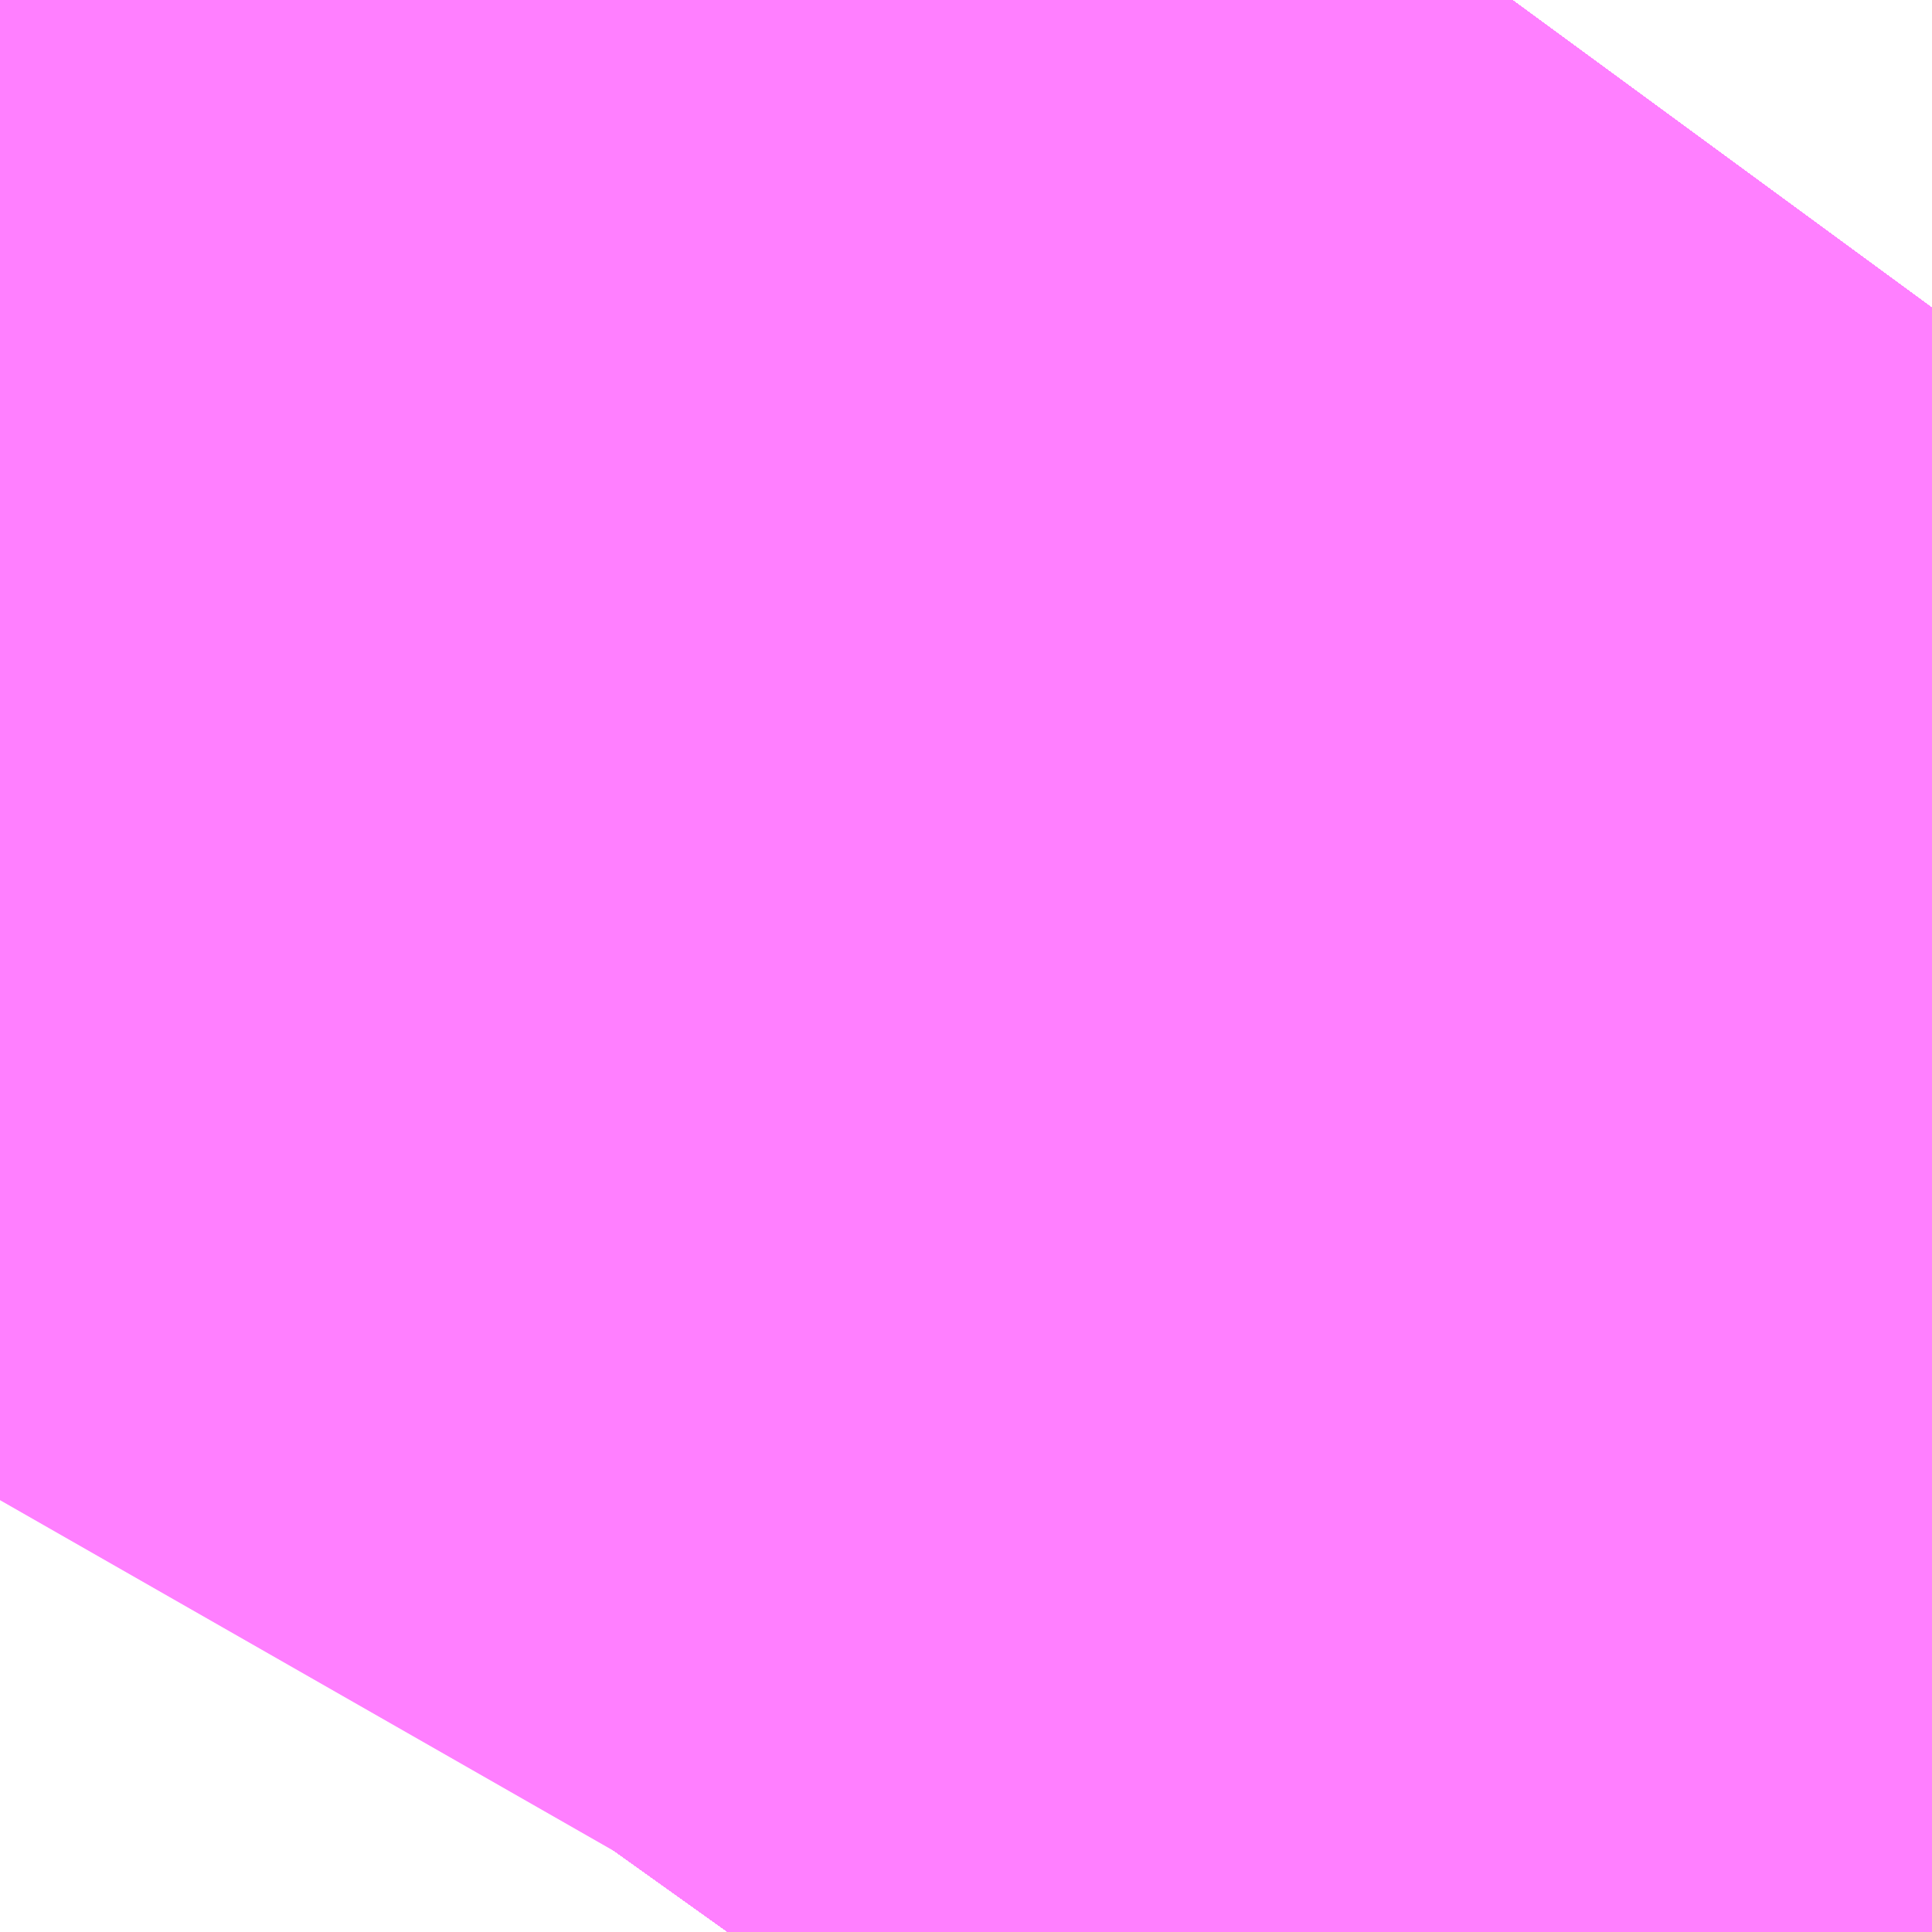 <?xml version="1.0" encoding="UTF-8"?>
<svg  xmlns="http://www.w3.org/2000/svg" xmlns:xlink="http://www.w3.org/1999/xlink" xmlns:go="http://purl.org/svgmap/profile" property="N07_001,N07_002,N07_003,N07_004,N07_005,N07_006,N07_007" viewBox="14093.536 -3859.703 0.069 0.069" go:dataArea="14093.536376953125 -3859.7030639648438 0.06866455078125 0.06866455078125" >
<globalCoordinateSystem srsName="http://purl.org/crs/84" transform="matrix(100.0,0.0,0.0,-100.0,0.0,0.0)" />
<defs>
 <g id="p0" >
  <circle cx="0.0" cy="0.0" r="3" stroke="green" stroke-width="0.75" vector-effect="non-scaling-stroke" />
 </g>
</defs>
<g fill="none" fill-rule="evenodd" stroke="#FF00FF" stroke-width="0.75" opacity="0.5" vector-effect="non-scaling-stroke" stroke-linejoin="bevel" >
<path content="1,JRバス東北（株）,うみねこ号,1.0,1.0,1.0," xlink:title="1" d="M14093.562,-3859.634L14093.567,-3859.641L14093.579,-3859.657L14093.579,-3859.657L14093.579,-3859.657L14093.58,-3859.657L14093.582,-3859.66L14093.582,-3859.66L14093.582,-3859.66L14093.582,-3859.66L14093.582,-3859.661L14093.583,-3859.661L14093.583,-3859.662L14093.584,-3859.663L14093.584,-3859.663L14093.584,-3859.663L14093.586,-3859.665L14093.59,-3859.671L14093.59,-3859.671L14093.59,-3859.671L14093.59,-3859.671L14093.59,-3859.671L14093.59,-3859.671L14093.59,-3859.671L14093.59,-3859.671L14093.59,-3859.671L14093.59,-3859.671L14093.59,-3859.671L14093.59,-3859.671L14093.59,-3859.671L14093.59,-3859.671L14093.594,-3859.677L14093.605,-3859.692"/>
<path content="1,JRバス東北（株）,けんじライナー号,1.0,1.0,1.0," xlink:title="1" d="M14093.562,-3859.634L14093.567,-3859.641L14093.579,-3859.657L14093.579,-3859.657L14093.579,-3859.657L14093.58,-3859.657L14093.582,-3859.66L14093.582,-3859.66L14093.582,-3859.66L14093.582,-3859.66L14093.582,-3859.661L14093.583,-3859.661L14093.583,-3859.662L14093.584,-3859.663L14093.584,-3859.663L14093.584,-3859.663L14093.586,-3859.665L14093.59,-3859.671L14093.59,-3859.671L14093.59,-3859.671L14093.59,-3859.671L14093.59,-3859.671L14093.59,-3859.671L14093.59,-3859.671L14093.59,-3859.671L14093.59,-3859.671L14093.59,-3859.671L14093.59,-3859.671L14093.59,-3859.671L14093.59,-3859.671L14093.59,-3859.671L14093.594,-3859.677L14093.605,-3859.692"/>
<path content="1,JRバス東北（株）,アーバン号,3.2,4.0,4.0," xlink:title="1" d="M14093.562,-3859.634L14093.567,-3859.641L14093.579,-3859.657L14093.579,-3859.657L14093.579,-3859.657L14093.58,-3859.657L14093.582,-3859.66L14093.582,-3859.66L14093.582,-3859.66L14093.582,-3859.66L14093.582,-3859.661L14093.583,-3859.661L14093.583,-3859.662L14093.584,-3859.663L14093.584,-3859.663L14093.584,-3859.663L14093.586,-3859.665L14093.59,-3859.671L14093.59,-3859.671L14093.59,-3859.671L14093.59,-3859.671L14093.59,-3859.671L14093.59,-3859.671L14093.59,-3859.671L14093.59,-3859.671L14093.59,-3859.671L14093.59,-3859.671L14093.59,-3859.671L14093.59,-3859.671L14093.59,-3859.671L14093.59,-3859.671L14093.594,-3859.677L14093.605,-3859.692"/>
<path content="1,JRバス東北（株）,キャッスル号,3.0,3.0,3.0," xlink:title="1" d="M14093.562,-3859.634L14093.567,-3859.641L14093.579,-3859.657L14093.579,-3859.657L14093.579,-3859.657L14093.58,-3859.657L14093.582,-3859.66L14093.582,-3859.66L14093.582,-3859.66L14093.582,-3859.66L14093.582,-3859.661L14093.583,-3859.661L14093.583,-3859.662L14093.584,-3859.663L14093.584,-3859.663L14093.584,-3859.663L14093.586,-3859.665L14093.59,-3859.671L14093.59,-3859.671L14093.59,-3859.671L14093.59,-3859.671L14093.59,-3859.671L14093.59,-3859.671L14093.59,-3859.671L14093.59,-3859.671L14093.59,-3859.671L14093.59,-3859.671L14093.59,-3859.671L14093.59,-3859.671L14093.59,-3859.671L14093.59,-3859.671L14093.594,-3859.677L14093.605,-3859.692"/>
<path content="1,JRバス東北（株）,グリーンライナー号,2.0,2.0,2.0," xlink:title="1" d="M14093.562,-3859.634L14093.567,-3859.641L14093.579,-3859.657L14093.579,-3859.657L14093.579,-3859.657L14093.58,-3859.657L14093.582,-3859.66L14093.582,-3859.66L14093.582,-3859.66L14093.582,-3859.66L14093.582,-3859.661L14093.583,-3859.661L14093.583,-3859.662L14093.584,-3859.663L14093.584,-3859.663L14093.584,-3859.663L14093.586,-3859.665L14093.59,-3859.671L14093.59,-3859.671L14093.59,-3859.671L14093.59,-3859.671L14093.59,-3859.671L14093.59,-3859.671L14093.59,-3859.671L14093.59,-3859.671L14093.59,-3859.671L14093.59,-3859.671L14093.59,-3859.671L14093.59,-3859.671L14093.59,-3859.671L14093.59,-3859.671L14093.594,-3859.677L14093.605,-3859.692"/>
<path content="1,JRバス東北（株）,ドリーム盛岡・らくちん号,2.2,3.0,3.0," xlink:title="1" d="M14093.563,-3859.634L14093.567,-3859.641L14093.577,-3859.654L14093.578,-3859.655L14093.578,-3859.655L14093.578,-3859.655L14093.578,-3859.655L14093.578,-3859.655L14093.578,-3859.655L14093.578,-3859.655L14093.578,-3859.655L14093.579,-3859.657L14093.579,-3859.657L14093.579,-3859.657L14093.579,-3859.657L14093.579,-3859.657L14093.58,-3859.657L14093.586,-3859.666L14093.59,-3859.671L14093.59,-3859.671L14093.59,-3859.671L14093.59,-3859.671L14093.59,-3859.671L14093.59,-3859.671L14093.59,-3859.671L14093.59,-3859.671L14093.59,-3859.671L14093.59,-3859.671L14093.59,-3859.671L14093.59,-3859.671L14093.59,-3859.671L14093.59,-3859.671L14093.595,-3859.677L14093.605,-3859.692"/>
<path content="1,JRバス東北（株）,ドリーム秋田・横浜号,1.0,1.0,1.0," xlink:title="1" d="M14093.605,-3859.692L14093.594,-3859.677L14093.59,-3859.671L14093.59,-3859.671L14093.59,-3859.671L14093.59,-3859.671L14093.59,-3859.671L14093.59,-3859.671L14093.59,-3859.671L14093.59,-3859.671L14093.59,-3859.671L14093.59,-3859.671L14093.59,-3859.671L14093.59,-3859.671L14093.59,-3859.671L14093.59,-3859.671L14093.586,-3859.665L14093.584,-3859.663L14093.584,-3859.663L14093.584,-3859.663L14093.583,-3859.662L14093.583,-3859.661L14093.582,-3859.661L14093.582,-3859.66L14093.582,-3859.66L14093.582,-3859.66L14093.582,-3859.66L14093.58,-3859.657L14093.579,-3859.657L14093.579,-3859.657L14093.579,-3859.657L14093.567,-3859.641L14093.562,-3859.634"/>
<path content="1,JRバス東北（株）,ブルーシティ号,1.5,1.5,1.5," xlink:title="1" d="M14093.562,-3859.634L14093.567,-3859.641L14093.579,-3859.657L14093.579,-3859.657L14093.579,-3859.657L14093.58,-3859.657L14093.582,-3859.66L14093.582,-3859.66L14093.582,-3859.66L14093.582,-3859.66L14093.582,-3859.661L14093.583,-3859.661L14093.583,-3859.662L14093.584,-3859.663L14093.584,-3859.663L14093.584,-3859.663L14093.586,-3859.665L14093.59,-3859.671L14093.59,-3859.671L14093.59,-3859.671L14093.59,-3859.671L14093.59,-3859.671L14093.59,-3859.671L14093.59,-3859.671L14093.59,-3859.671L14093.59,-3859.671L14093.59,-3859.671L14093.59,-3859.671L14093.59,-3859.671L14093.59,-3859.671L14093.59,-3859.671L14093.594,-3859.677L14093.605,-3859.692"/>
<path content="1,JRバス東北（株）,ラ・フォーレ号,1.0,1.0,1.0," xlink:title="1" d="M14093.563,-3859.634L14093.567,-3859.641L14093.577,-3859.654L14093.578,-3859.655L14093.578,-3859.655L14093.578,-3859.655L14093.578,-3859.655L14093.578,-3859.655L14093.578,-3859.655L14093.578,-3859.655L14093.578,-3859.655L14093.579,-3859.657L14093.579,-3859.657L14093.579,-3859.657L14093.579,-3859.657L14093.579,-3859.657L14093.58,-3859.657L14093.586,-3859.666L14093.59,-3859.671L14093.59,-3859.671L14093.59,-3859.671L14093.59,-3859.671L14093.59,-3859.671L14093.59,-3859.671L14093.59,-3859.671L14093.59,-3859.671L14093.59,-3859.671L14093.59,-3859.671L14093.59,-3859.671L14093.59,-3859.671L14093.59,-3859.671L14093.59,-3859.671L14093.595,-3859.677L14093.605,-3859.692"/>
<path content="1,JRバス東北（株）,仙台～大館線,1.0,1.0,1.0," xlink:title="1" d="M14093.563,-3859.634L14093.565,-3859.637L14093.567,-3859.641L14093.577,-3859.654L14093.578,-3859.655L14093.578,-3859.655L14093.578,-3859.655L14093.578,-3859.655L14093.578,-3859.655L14093.578,-3859.655L14093.578,-3859.655L14093.578,-3859.655L14093.579,-3859.657L14093.579,-3859.657L14093.579,-3859.657L14093.579,-3859.657L14093.579,-3859.657L14093.581,-3859.659L14093.582,-3859.66L14093.582,-3859.66L14093.582,-3859.66L14093.582,-3859.66L14093.582,-3859.661L14093.583,-3859.661L14093.583,-3859.662L14093.584,-3859.663L14093.584,-3859.663L14093.584,-3859.663L14093.586,-3859.665L14093.588,-3859.669L14093.589,-3859.669L14093.59,-3859.671L14093.59,-3859.671L14093.59,-3859.671L14093.59,-3859.671L14093.59,-3859.671L14093.59,-3859.671L14093.59,-3859.671L14093.59,-3859.671L14093.59,-3859.671L14093.59,-3859.671L14093.59,-3859.671L14093.59,-3859.671L14093.59,-3859.671L14093.59,-3859.671L14093.594,-3859.677L14093.594,-3859.677L14093.594,-3859.677L14093.605,-3859.692"/>
<path content="1,JRバス東北（株）,仙台～江刺・水沢線,2.0,2.0,2.0," xlink:title="1" d="M14093.562,-3859.634L14093.567,-3859.641L14093.579,-3859.657L14093.579,-3859.657L14093.579,-3859.657L14093.58,-3859.657L14093.582,-3859.66L14093.582,-3859.66L14093.582,-3859.66L14093.582,-3859.66L14093.582,-3859.661L14093.583,-3859.661L14093.583,-3859.662L14093.584,-3859.663L14093.584,-3859.663L14093.584,-3859.663L14093.586,-3859.665L14093.59,-3859.671L14093.59,-3859.671L14093.59,-3859.671L14093.59,-3859.671L14093.59,-3859.671L14093.59,-3859.671L14093.59,-3859.671L14093.59,-3859.671L14093.59,-3859.671L14093.59,-3859.671L14093.59,-3859.671L14093.59,-3859.671L14093.59,-3859.671L14093.59,-3859.671L14093.594,-3859.677L14093.605,-3859.692"/>
<path content="1,JRバス東北（株）,仙秋号,2.0,2.0,2.0," xlink:title="1" d="M14093.562,-3859.634L14093.567,-3859.641L14093.579,-3859.657L14093.579,-3859.657L14093.579,-3859.657L14093.58,-3859.657L14093.582,-3859.66L14093.582,-3859.66L14093.582,-3859.66L14093.582,-3859.66L14093.582,-3859.661L14093.583,-3859.661L14093.583,-3859.662L14093.584,-3859.663L14093.584,-3859.663L14093.584,-3859.663L14093.586,-3859.665L14093.59,-3859.671L14093.59,-3859.671L14093.59,-3859.671L14093.59,-3859.671L14093.59,-3859.671L14093.59,-3859.671L14093.59,-3859.671L14093.59,-3859.671L14093.59,-3859.671L14093.59,-3859.671L14093.59,-3859.671L14093.59,-3859.671L14093.59,-3859.671L14093.59,-3859.671L14093.594,-3859.677L14093.605,-3859.692"/>
<path content="1,JRバス関東（株）,ドリーム盛岡号,2.2,3.0,3.0," xlink:title="1" d="M14093.562,-3859.634L14093.567,-3859.641L14093.579,-3859.657L14093.579,-3859.657L14093.579,-3859.657L14093.58,-3859.657L14093.582,-3859.66L14093.582,-3859.66L14093.582,-3859.66L14093.582,-3859.66L14093.582,-3859.661L14093.583,-3859.661L14093.583,-3859.662L14093.584,-3859.663L14093.584,-3859.663L14093.584,-3859.663L14093.586,-3859.665L14093.59,-3859.671L14093.59,-3859.671L14093.59,-3859.671L14093.59,-3859.671L14093.59,-3859.671L14093.59,-3859.671L14093.59,-3859.671L14093.59,-3859.671L14093.59,-3859.671L14093.59,-3859.671L14093.59,-3859.671L14093.59,-3859.671L14093.59,-3859.671L14093.59,-3859.671L14093.594,-3859.677L14093.605,-3859.692"/>
<path content="1,京浜急行バス（株）,ノクターン号,3.4,4.0,4.0," xlink:title="1" d="M14093.562,-3859.634L14093.567,-3859.641L14093.579,-3859.657L14093.579,-3859.657L14093.579,-3859.657L14093.58,-3859.657L14093.582,-3859.66L14093.582,-3859.66L14093.582,-3859.66L14093.582,-3859.66L14093.582,-3859.661L14093.583,-3859.661L14093.583,-3859.662L14093.584,-3859.663L14093.584,-3859.663L14093.584,-3859.663L14093.586,-3859.665L14093.59,-3859.671L14093.59,-3859.671L14093.59,-3859.671L14093.59,-3859.671L14093.59,-3859.671L14093.59,-3859.671L14093.59,-3859.671L14093.59,-3859.671L14093.59,-3859.671L14093.59,-3859.671L14093.59,-3859.671L14093.59,-3859.671L14093.59,-3859.671L14093.59,-3859.671L14093.594,-3859.677L14093.605,-3859.692"/>
<path content="1,京浜急行バス（株）,ビーム号,1.0,1.0,1.0," xlink:title="1" d="M14093.605,-3859.692L14093.594,-3859.677L14093.59,-3859.671L14093.59,-3859.671L14093.59,-3859.671L14093.59,-3859.671L14093.59,-3859.671L14093.59,-3859.671L14093.59,-3859.671L14093.59,-3859.671L14093.59,-3859.671L14093.59,-3859.671L14093.59,-3859.671L14093.59,-3859.671L14093.59,-3859.671L14093.59,-3859.671L14093.586,-3859.665L14093.584,-3859.663L14093.584,-3859.663L14093.584,-3859.663L14093.583,-3859.662L14093.583,-3859.661L14093.582,-3859.661L14093.582,-3859.66L14093.582,-3859.66L14093.582,-3859.66L14093.582,-3859.66L14093.58,-3859.657L14093.579,-3859.657L14093.579,-3859.657L14093.579,-3859.657L14093.567,-3859.641L14093.562,-3859.634"/>
<path content="1,十和田観光電鉄（株）,うみねこ号,4.0,4.0,4.0," xlink:title="1" d="M14093.605,-3859.692L14093.594,-3859.677L14093.59,-3859.671L14093.59,-3859.671L14093.59,-3859.671L14093.59,-3859.671L14093.59,-3859.671L14093.59,-3859.671L14093.59,-3859.671L14093.59,-3859.671L14093.59,-3859.671L14093.59,-3859.671L14093.59,-3859.671L14093.59,-3859.671L14093.59,-3859.671L14093.59,-3859.671L14093.589,-3859.669L14093.588,-3859.669L14093.586,-3859.665L14093.583,-3859.661L14093.582,-3859.661L14093.582,-3859.66L14093.582,-3859.66L14093.582,-3859.66L14093.582,-3859.66L14093.581,-3859.659L14093.579,-3859.657L14093.579,-3859.657L14093.579,-3859.657L14093.579,-3859.657L14093.579,-3859.657L14093.578,-3859.655L14093.578,-3859.655L14093.578,-3859.655L14093.578,-3859.655L14093.578,-3859.655L14093.578,-3859.655L14093.578,-3859.655L14093.578,-3859.655L14093.577,-3859.654L14093.567,-3859.641L14093.562,-3859.634"/>
<path content="1,十和田観光電鉄（株）,シリウス号,1.0,1.0,1.0," xlink:title="1" d="M14093.605,-3859.692L14093.594,-3859.677L14093.594,-3859.677L14093.594,-3859.677L14093.59,-3859.671L14093.59,-3859.671L14093.59,-3859.671L14093.59,-3859.671L14093.59,-3859.671L14093.59,-3859.671L14093.59,-3859.671L14093.59,-3859.671L14093.59,-3859.671L14093.59,-3859.671L14093.59,-3859.671L14093.59,-3859.671L14093.59,-3859.671L14093.59,-3859.671L14093.589,-3859.669L14093.588,-3859.669L14093.586,-3859.665L14093.584,-3859.663L14093.584,-3859.663L14093.584,-3859.663L14093.583,-3859.662L14093.583,-3859.661L14093.582,-3859.661L14093.582,-3859.66L14093.582,-3859.66L14093.582,-3859.66L14093.582,-3859.66L14093.581,-3859.659L14093.579,-3859.657L14093.579,-3859.657L14093.579,-3859.657L14093.579,-3859.657L14093.579,-3859.657L14093.578,-3859.655L14093.578,-3859.655L14093.578,-3859.655L14093.578,-3859.655L14093.578,-3859.655L14093.578,-3859.655L14093.578,-3859.655L14093.578,-3859.655L14093.577,-3859.654L14093.567,-3859.641L14093.562,-3859.634"/>
<path content="1,十和田観光電鉄（株）,ブルーシティー号,6.0,6.0,6.0," xlink:title="1" d="M14093.605,-3859.692L14093.594,-3859.677L14093.59,-3859.671L14093.59,-3859.671L14093.59,-3859.671L14093.59,-3859.671L14093.59,-3859.671L14093.59,-3859.671L14093.59,-3859.671L14093.59,-3859.671L14093.59,-3859.671L14093.59,-3859.671L14093.59,-3859.671L14093.59,-3859.671L14093.59,-3859.671L14093.59,-3859.671L14093.589,-3859.669L14093.588,-3859.669L14093.586,-3859.665L14093.583,-3859.661L14093.582,-3859.661L14093.582,-3859.66L14093.582,-3859.66L14093.582,-3859.66L14093.582,-3859.66L14093.581,-3859.659L14093.579,-3859.657L14093.579,-3859.657L14093.579,-3859.657L14093.579,-3859.657L14093.579,-3859.657L14093.578,-3859.655L14093.578,-3859.655L14093.578,-3859.655L14093.578,-3859.655L14093.578,-3859.655L14093.578,-3859.655L14093.578,-3859.655L14093.578,-3859.655L14093.577,-3859.654L14093.567,-3859.641L14093.562,-3859.634"/>
<path content="1,南部バス（株）,うみねこ号　仙台→八戸,4.0,4.0,4.0," xlink:title="1" d="M14093.562,-3859.634L14093.567,-3859.641L14093.577,-3859.654L14093.578,-3859.655L14093.578,-3859.655L14093.578,-3859.655L14093.578,-3859.655L14093.578,-3859.655L14093.578,-3859.655L14093.578,-3859.655L14093.578,-3859.655L14093.579,-3859.657L14093.579,-3859.657L14093.579,-3859.657L14093.579,-3859.657L14093.579,-3859.657L14093.581,-3859.659L14093.582,-3859.66L14093.582,-3859.66L14093.582,-3859.66L14093.582,-3859.66L14093.582,-3859.661L14093.583,-3859.661L14093.586,-3859.665L14093.588,-3859.669L14093.589,-3859.669L14093.59,-3859.671L14093.59,-3859.671L14093.59,-3859.671L14093.59,-3859.671L14093.59,-3859.671L14093.59,-3859.671L14093.59,-3859.671L14093.59,-3859.671L14093.59,-3859.671L14093.59,-3859.671L14093.59,-3859.671L14093.59,-3859.671L14093.59,-3859.671L14093.59,-3859.671L14093.594,-3859.677L14093.605,-3859.692"/>
<path content="1,南部バス（株）,うみねこ号　八戸→仙台,4.0,4.0,4.0," xlink:title="1" d="M14093.605,-3859.692L14093.594,-3859.677L14093.594,-3859.677L14093.594,-3859.677L14093.59,-3859.671L14093.59,-3859.671L14093.59,-3859.671L14093.59,-3859.671L14093.59,-3859.671L14093.59,-3859.671L14093.59,-3859.671L14093.59,-3859.671L14093.59,-3859.671L14093.59,-3859.671L14093.59,-3859.671L14093.59,-3859.671L14093.59,-3859.671L14093.59,-3859.671L14093.589,-3859.669L14093.588,-3859.669L14093.586,-3859.665L14093.584,-3859.663L14093.584,-3859.663L14093.584,-3859.663L14093.583,-3859.662L14093.583,-3859.661L14093.582,-3859.661L14093.582,-3859.66L14093.582,-3859.66L14093.582,-3859.66L14093.582,-3859.66L14093.581,-3859.659L14093.579,-3859.657L14093.579,-3859.657L14093.579,-3859.657L14093.579,-3859.657L14093.579,-3859.657L14093.578,-3859.655L14093.578,-3859.655L14093.578,-3859.655L14093.578,-3859.655L14093.578,-3859.655L14093.578,-3859.655L14093.578,-3859.655L14093.578,-3859.655L14093.577,-3859.654L14093.567,-3859.641L14093.562,-3859.634"/>
<path content="1,国際興業（株）,けせんライナー,1.0,1.0,1.0," xlink:title="1" d="M14093.562,-3859.634L14093.567,-3859.641L14093.579,-3859.657L14093.579,-3859.657L14093.579,-3859.657L14093.58,-3859.657L14093.582,-3859.66L14093.582,-3859.66L14093.582,-3859.66L14093.582,-3859.66L14093.582,-3859.661L14093.583,-3859.661L14093.583,-3859.662L14093.584,-3859.663L14093.584,-3859.663L14093.584,-3859.663L14093.586,-3859.665L14093.59,-3859.671L14093.59,-3859.671L14093.59,-3859.671L14093.59,-3859.671L14093.59,-3859.671L14093.59,-3859.671L14093.59,-3859.671L14093.59,-3859.671L14093.59,-3859.671L14093.59,-3859.671L14093.59,-3859.671L14093.59,-3859.671L14093.59,-3859.671L14093.59,-3859.671L14093.594,-3859.677L14093.605,-3859.692"/>
<path content="1,国際興業（株）,イーハトープ号,1.0,1.0,1.0," xlink:title="1" d="M14093.562,-3859.634L14093.567,-3859.641L14093.579,-3859.657L14093.579,-3859.657L14093.579,-3859.657L14093.58,-3859.657L14093.582,-3859.66L14093.582,-3859.66L14093.582,-3859.66L14093.582,-3859.66L14093.582,-3859.661L14093.583,-3859.661L14093.583,-3859.662L14093.584,-3859.663L14093.584,-3859.663L14093.584,-3859.663L14093.586,-3859.665L14093.59,-3859.671L14093.59,-3859.671L14093.59,-3859.671L14093.59,-3859.671L14093.59,-3859.671L14093.59,-3859.671L14093.59,-3859.671L14093.59,-3859.671L14093.59,-3859.671L14093.59,-3859.671L14093.59,-3859.671L14093.59,-3859.671L14093.59,-3859.671L14093.59,-3859.671L14093.594,-3859.677L14093.605,-3859.692"/>
<path content="1,国際興業（株）,シリウス号,1.0,1.0,1.0," xlink:title="1" d="M14093.562,-3859.634L14093.567,-3859.641L14093.579,-3859.657L14093.579,-3859.657L14093.579,-3859.657L14093.58,-3859.657L14093.582,-3859.66L14093.582,-3859.66L14093.582,-3859.66L14093.582,-3859.66L14093.582,-3859.661L14093.583,-3859.661L14093.583,-3859.662L14093.584,-3859.663L14093.584,-3859.663L14093.584,-3859.663L14093.586,-3859.665L14093.59,-3859.671L14093.59,-3859.671L14093.59,-3859.671L14093.59,-3859.671L14093.59,-3859.671L14093.59,-3859.671L14093.59,-3859.671L14093.59,-3859.671L14093.59,-3859.671L14093.59,-3859.671L14093.59,-3859.671L14093.59,-3859.671L14093.59,-3859.671L14093.59,-3859.671L14093.594,-3859.677L14093.605,-3859.692"/>
<path content="1,国際興業（株）,ジュピター号,1.0,1.0,1.0," xlink:title="1" d="M14093.562,-3859.634L14093.567,-3859.641L14093.579,-3859.657L14093.579,-3859.657L14093.579,-3859.657L14093.58,-3859.657L14093.582,-3859.66L14093.582,-3859.66L14093.582,-3859.66L14093.582,-3859.66L14093.582,-3859.661L14093.583,-3859.661L14093.583,-3859.662L14093.584,-3859.663L14093.584,-3859.663L14093.584,-3859.663L14093.586,-3859.665L14093.59,-3859.671L14093.59,-3859.671L14093.59,-3859.671L14093.59,-3859.671L14093.59,-3859.671L14093.59,-3859.671L14093.59,-3859.671L14093.59,-3859.671L14093.59,-3859.671L14093.59,-3859.671L14093.59,-3859.671L14093.59,-3859.671L14093.59,-3859.671L14093.59,-3859.671L14093.594,-3859.677L14093.605,-3859.692"/>
<path content="1,国際興業（株）,ドリーム盛岡（らくちん）号,2.2,3.0,3.0," xlink:title="1" d="M14093.562,-3859.634L14093.567,-3859.641L14093.579,-3859.657L14093.579,-3859.657L14093.579,-3859.657L14093.58,-3859.657L14093.582,-3859.66L14093.582,-3859.66L14093.582,-3859.66L14093.582,-3859.66L14093.582,-3859.661L14093.583,-3859.661L14093.583,-3859.662L14093.584,-3859.663L14093.584,-3859.663L14093.584,-3859.663L14093.586,-3859.665L14093.59,-3859.671L14093.59,-3859.671L14093.59,-3859.671L14093.59,-3859.671L14093.59,-3859.671L14093.59,-3859.671L14093.59,-3859.671L14093.59,-3859.671L14093.59,-3859.671L14093.59,-3859.671L14093.59,-3859.671L14093.59,-3859.671L14093.59,-3859.671L14093.59,-3859.671L14093.594,-3859.677L14093.605,-3859.692"/>
<path content="1,国際興業（株）,遠野・釜石号,1.0,1.0,1.0," xlink:title="1" d="M14093.562,-3859.634L14093.567,-3859.641L14093.579,-3859.657L14093.579,-3859.657L14093.579,-3859.657L14093.58,-3859.657L14093.582,-3859.66L14093.582,-3859.66L14093.582,-3859.66L14093.582,-3859.66L14093.582,-3859.661L14093.583,-3859.661L14093.583,-3859.662L14093.584,-3859.663L14093.584,-3859.663L14093.584,-3859.663L14093.586,-3859.665L14093.59,-3859.671L14093.59,-3859.671L14093.59,-3859.671L14093.59,-3859.671L14093.59,-3859.671L14093.59,-3859.671L14093.59,-3859.671L14093.59,-3859.671L14093.59,-3859.671L14093.59,-3859.671L14093.59,-3859.671L14093.59,-3859.671L14093.59,-3859.671L14093.59,-3859.671L14093.594,-3859.677L14093.605,-3859.692"/>
<path content="1,宮城交通（株）,うみねこ,1.0,1.0,1.0," xlink:title="1" d="M14093.562,-3859.634L14093.567,-3859.641L14093.577,-3859.654L14093.578,-3859.655L14093.578,-3859.655L14093.578,-3859.655L14093.578,-3859.655L14093.578,-3859.655L14093.578,-3859.655L14093.578,-3859.655L14093.578,-3859.655L14093.579,-3859.657L14093.579,-3859.657L14093.579,-3859.657L14093.579,-3859.657L14093.579,-3859.657L14093.581,-3859.659L14093.582,-3859.66L14093.582,-3859.66L14093.582,-3859.66L14093.582,-3859.66L14093.582,-3859.661L14093.583,-3859.661L14093.583,-3859.662L14093.584,-3859.663L14093.584,-3859.663L14093.584,-3859.663L14093.586,-3859.665L14093.588,-3859.669L14093.589,-3859.669L14093.59,-3859.671L14093.59,-3859.671L14093.59,-3859.671L14093.59,-3859.671L14093.59,-3859.671L14093.59,-3859.671L14093.59,-3859.671L14093.59,-3859.671L14093.59,-3859.671L14093.59,-3859.671L14093.59,-3859.671L14093.59,-3859.671L14093.59,-3859.671L14093.59,-3859.671L14093.594,-3859.677L14093.594,-3859.677L14093.594,-3859.677L14093.605,-3859.692"/>
<path content="1,宮城交通（株）,アーバン,3.2,4.0,4.0," xlink:title="1" d="M14093.562,-3859.634L14093.567,-3859.641L14093.577,-3859.654L14093.578,-3859.655L14093.578,-3859.655L14093.578,-3859.655L14093.578,-3859.655L14093.578,-3859.655L14093.578,-3859.655L14093.578,-3859.655L14093.578,-3859.655L14093.579,-3859.657L14093.579,-3859.657L14093.579,-3859.657L14093.579,-3859.657L14093.579,-3859.657L14093.581,-3859.659L14093.582,-3859.66L14093.582,-3859.66L14093.582,-3859.66L14093.582,-3859.66L14093.582,-3859.661L14093.583,-3859.661L14093.583,-3859.662L14093.584,-3859.663L14093.584,-3859.663L14093.584,-3859.663L14093.586,-3859.665L14093.588,-3859.669L14093.589,-3859.669L14093.59,-3859.671L14093.59,-3859.671L14093.59,-3859.671L14093.59,-3859.671L14093.59,-3859.671L14093.59,-3859.671L14093.59,-3859.671L14093.59,-3859.671L14093.59,-3859.671L14093.59,-3859.671L14093.59,-3859.671L14093.59,-3859.671L14093.59,-3859.671L14093.59,-3859.671L14093.594,-3859.677L14093.594,-3859.677L14093.594,-3859.677L14093.605,-3859.692"/>
<path content="1,宮城交通（株）,キャッスル,3.0,3.0,3.0," xlink:title="1" d="M14093.562,-3859.634L14093.567,-3859.641L14093.577,-3859.654L14093.578,-3859.655L14093.578,-3859.655L14093.578,-3859.655L14093.578,-3859.655L14093.578,-3859.655L14093.578,-3859.655L14093.578,-3859.655L14093.578,-3859.655L14093.579,-3859.657L14093.579,-3859.657L14093.579,-3859.657L14093.579,-3859.657L14093.579,-3859.657L14093.581,-3859.659L14093.582,-3859.66L14093.582,-3859.66L14093.582,-3859.66L14093.582,-3859.66L14093.582,-3859.661L14093.583,-3859.661L14093.583,-3859.662L14093.584,-3859.663L14093.584,-3859.663L14093.584,-3859.663L14093.586,-3859.665L14093.588,-3859.669L14093.589,-3859.669L14093.59,-3859.671L14093.59,-3859.671L14093.59,-3859.671L14093.59,-3859.671L14093.59,-3859.671L14093.59,-3859.671L14093.59,-3859.671L14093.59,-3859.671L14093.59,-3859.671L14093.59,-3859.671L14093.59,-3859.671L14093.59,-3859.671L14093.59,-3859.671L14093.59,-3859.671L14093.594,-3859.677L14093.594,-3859.677L14093.594,-3859.677L14093.605,-3859.692"/>
<path content="1,宮城交通（株）,ブルーシティ,1.5,1.5,1.5," xlink:title="1" d="M14093.562,-3859.634L14093.567,-3859.641L14093.577,-3859.654L14093.578,-3859.655L14093.578,-3859.655L14093.578,-3859.655L14093.578,-3859.655L14093.578,-3859.655L14093.578,-3859.655L14093.578,-3859.655L14093.578,-3859.655L14093.579,-3859.657L14093.579,-3859.657L14093.579,-3859.657L14093.579,-3859.657L14093.579,-3859.657L14093.581,-3859.659L14093.582,-3859.66L14093.582,-3859.66L14093.582,-3859.66L14093.582,-3859.66L14093.582,-3859.661L14093.583,-3859.661L14093.583,-3859.662L14093.584,-3859.663L14093.584,-3859.663L14093.584,-3859.663L14093.586,-3859.665L14093.588,-3859.669L14093.589,-3859.669L14093.59,-3859.671L14093.59,-3859.671L14093.59,-3859.671L14093.59,-3859.671L14093.59,-3859.671L14093.59,-3859.671L14093.59,-3859.671L14093.59,-3859.671L14093.59,-3859.671L14093.59,-3859.671L14093.59,-3859.671L14093.59,-3859.671L14093.59,-3859.671L14093.59,-3859.671L14093.594,-3859.677L14093.594,-3859.677L14093.594,-3859.677L14093.605,-3859.692"/>
<path content="1,宮城交通（株）,仙台～佐沼線,8.0,8.0,8.0," xlink:title="1" d="M14093.563,-3859.634L14093.565,-3859.637L14093.567,-3859.641L14093.577,-3859.654L14093.578,-3859.655L14093.578,-3859.655L14093.578,-3859.655L14093.578,-3859.655L14093.578,-3859.655L14093.578,-3859.655L14093.578,-3859.655L14093.578,-3859.655L14093.579,-3859.657L14093.579,-3859.657L14093.579,-3859.657L14093.581,-3859.659L14093.582,-3859.66L14093.582,-3859.66L14093.582,-3859.66L14093.582,-3859.66L14093.582,-3859.661L14093.583,-3859.661L14093.583,-3859.662L14093.584,-3859.663L14093.584,-3859.663L14093.584,-3859.663L14093.586,-3859.665L14093.588,-3859.669L14093.589,-3859.669L14093.59,-3859.671L14093.59,-3859.671L14093.59,-3859.671L14093.59,-3859.671L14093.59,-3859.671L14093.59,-3859.671L14093.59,-3859.671L14093.59,-3859.671L14093.59,-3859.671L14093.59,-3859.671L14093.59,-3859.671L14093.59,-3859.671L14093.59,-3859.671L14093.59,-3859.671L14093.594,-3859.677L14093.594,-3859.677L14093.594,-3859.677L14093.605,-3859.692"/>
<path content="1,宮城交通（株）,仙台～大船渡線,2.0,2.0,2.0," xlink:title="1" d="M14093.562,-3859.634L14093.567,-3859.641L14093.579,-3859.657L14093.579,-3859.657L14093.579,-3859.657L14093.58,-3859.657L14093.582,-3859.66L14093.582,-3859.66L14093.582,-3859.66L14093.582,-3859.66L14093.582,-3859.661L14093.583,-3859.661L14093.583,-3859.662L14093.584,-3859.663L14093.584,-3859.663L14093.584,-3859.663L14093.586,-3859.665L14093.59,-3859.671L14093.59,-3859.671L14093.59,-3859.671L14093.59,-3859.671L14093.59,-3859.671L14093.59,-3859.671L14093.59,-3859.671L14093.59,-3859.671L14093.59,-3859.671L14093.59,-3859.671L14093.59,-3859.671L14093.59,-3859.671L14093.59,-3859.671L14093.59,-3859.671L14093.594,-3859.677L14093.605,-3859.692"/>
<path content="1,宮城交通（株）,仙台～栗駒線,2.0,2.0,2.0," xlink:title="1" d="M14093.563,-3859.634L14093.565,-3859.637L14093.567,-3859.641L14093.577,-3859.654L14093.578,-3859.655L14093.578,-3859.655L14093.578,-3859.655L14093.578,-3859.655L14093.578,-3859.655L14093.578,-3859.655L14093.578,-3859.655L14093.578,-3859.655L14093.579,-3859.657L14093.579,-3859.657L14093.579,-3859.657L14093.581,-3859.659L14093.582,-3859.66L14093.582,-3859.66L14093.582,-3859.66L14093.582,-3859.66L14093.582,-3859.661L14093.583,-3859.661L14093.583,-3859.662L14093.584,-3859.663L14093.584,-3859.663L14093.584,-3859.663L14093.586,-3859.665L14093.588,-3859.669L14093.589,-3859.669L14093.59,-3859.671L14093.59,-3859.671L14093.59,-3859.671L14093.59,-3859.671L14093.59,-3859.671L14093.59,-3859.671L14093.59,-3859.671L14093.59,-3859.671L14093.59,-3859.671L14093.59,-3859.671L14093.59,-3859.671L14093.59,-3859.671L14093.59,-3859.671L14093.59,-3859.671L14093.594,-3859.677L14093.594,-3859.677L14093.594,-3859.677L14093.605,-3859.692"/>
<path content="1,宮城交通（株）,仙台～気仙沼線,3.0,3.0,3.0," xlink:title="1" d="M14093.563,-3859.634L14093.565,-3859.637L14093.567,-3859.641L14093.577,-3859.654L14093.578,-3859.655L14093.578,-3859.655L14093.578,-3859.655L14093.578,-3859.655L14093.578,-3859.655L14093.578,-3859.655L14093.578,-3859.655L14093.578,-3859.655L14093.579,-3859.657L14093.579,-3859.657L14093.579,-3859.657L14093.579,-3859.657L14093.579,-3859.657L14093.581,-3859.659L14093.582,-3859.66L14093.582,-3859.66L14093.582,-3859.66L14093.582,-3859.66L14093.582,-3859.661L14093.583,-3859.661L14093.583,-3859.662L14093.584,-3859.663L14093.584,-3859.663L14093.584,-3859.663L14093.586,-3859.665L14093.588,-3859.669L14093.589,-3859.669L14093.59,-3859.671L14093.59,-3859.671L14093.59,-3859.671L14093.59,-3859.671L14093.59,-3859.671L14093.59,-3859.671L14093.59,-3859.671L14093.59,-3859.671L14093.59,-3859.671L14093.59,-3859.671L14093.59,-3859.671L14093.59,-3859.671L14093.59,-3859.671L14093.59,-3859.671L14093.594,-3859.677L14093.594,-3859.677L14093.594,-3859.677L14093.605,-3859.692"/>
<path content="1,宮城交通（株）,仙台～釜石線,1.0,1.0,1.0," xlink:title="1" d="M14093.562,-3859.634L14093.567,-3859.641L14093.577,-3859.654L14093.578,-3859.655L14093.578,-3859.655L14093.578,-3859.655L14093.578,-3859.655L14093.578,-3859.655L14093.578,-3859.655L14093.578,-3859.655L14093.578,-3859.655L14093.579,-3859.657L14093.579,-3859.657L14093.579,-3859.657L14093.579,-3859.657L14093.579,-3859.657L14093.581,-3859.659L14093.582,-3859.66L14093.582,-3859.66L14093.582,-3859.66L14093.582,-3859.66L14093.582,-3859.661L14093.583,-3859.661L14093.583,-3859.662L14093.584,-3859.663L14093.584,-3859.663L14093.584,-3859.663L14093.586,-3859.665L14093.588,-3859.669L14093.589,-3859.669L14093.59,-3859.671L14093.59,-3859.671L14093.59,-3859.671L14093.59,-3859.671L14093.59,-3859.671L14093.59,-3859.671L14093.59,-3859.671L14093.59,-3859.671L14093.59,-3859.671L14093.59,-3859.671L14093.59,-3859.671L14093.59,-3859.671L14093.59,-3859.671L14093.59,-3859.671L14093.594,-3859.677L14093.594,-3859.677L14093.594,-3859.677L14093.605,-3859.692"/>
<path content="1,宮城交通（株）,仙秋,4.0,4.0,4.0," xlink:title="1" d="M14093.562,-3859.634L14093.567,-3859.641L14093.577,-3859.654L14093.578,-3859.655L14093.578,-3859.655L14093.578,-3859.655L14093.578,-3859.655L14093.578,-3859.655L14093.578,-3859.655L14093.578,-3859.655L14093.578,-3859.655L14093.579,-3859.657L14093.579,-3859.657L14093.579,-3859.657L14093.579,-3859.657L14093.579,-3859.657L14093.581,-3859.659L14093.582,-3859.66L14093.582,-3859.66L14093.582,-3859.66L14093.582,-3859.66L14093.582,-3859.661L14093.583,-3859.661L14093.583,-3859.662L14093.584,-3859.663L14093.584,-3859.663L14093.584,-3859.663L14093.586,-3859.665L14093.588,-3859.669L14093.589,-3859.669L14093.59,-3859.671L14093.59,-3859.671L14093.59,-3859.671L14093.59,-3859.671L14093.59,-3859.671L14093.59,-3859.671L14093.59,-3859.671L14093.59,-3859.671L14093.59,-3859.671L14093.59,-3859.671L14093.59,-3859.671L14093.59,-3859.671L14093.59,-3859.671L14093.59,-3859.671L14093.594,-3859.677L14093.594,-3859.677L14093.594,-3859.677L14093.605,-3859.692"/>
<path content="1,宮城交通（株）,南三陸～仙台線,3.0,3.0,3.0," xlink:title="1" d="M14093.563,-3859.634L14093.565,-3859.637L14093.567,-3859.641L14093.577,-3859.654L14093.578,-3859.655L14093.578,-3859.655L14093.578,-3859.655L14093.578,-3859.655L14093.578,-3859.655L14093.578,-3859.655L14093.578,-3859.655L14093.578,-3859.655L14093.579,-3859.657L14093.579,-3859.657L14093.579,-3859.657L14093.581,-3859.659L14093.582,-3859.66L14093.582,-3859.66L14093.582,-3859.66L14093.582,-3859.66L14093.582,-3859.661L14093.583,-3859.661L14093.583,-3859.662L14093.584,-3859.663L14093.584,-3859.663L14093.584,-3859.663L14093.586,-3859.665L14093.588,-3859.669L14093.589,-3859.669L14093.59,-3859.671L14093.59,-3859.671L14093.59,-3859.671L14093.59,-3859.671L14093.59,-3859.671L14093.59,-3859.671L14093.59,-3859.671L14093.59,-3859.671L14093.59,-3859.671L14093.59,-3859.671L14093.59,-3859.671L14093.59,-3859.671L14093.59,-3859.671L14093.59,-3859.671L14093.594,-3859.677L14093.594,-3859.677L14093.594,-3859.677L14093.605,-3859.692"/>
<path content="1,小田急シティバス（株）,フローラ号,1.0,1.0,1.0," xlink:title="1" d="M14093.562,-3859.634L14093.567,-3859.641L14093.579,-3859.657L14093.579,-3859.657L14093.579,-3859.657L14093.58,-3859.657L14093.582,-3859.66L14093.582,-3859.66L14093.582,-3859.66L14093.582,-3859.66L14093.582,-3859.661L14093.583,-3859.661L14093.583,-3859.662L14093.584,-3859.663L14093.584,-3859.663L14093.584,-3859.663L14093.586,-3859.665L14093.59,-3859.671L14093.59,-3859.671L14093.59,-3859.671L14093.59,-3859.671L14093.59,-3859.671L14093.59,-3859.671L14093.59,-3859.671L14093.59,-3859.671L14093.59,-3859.671L14093.59,-3859.671L14093.59,-3859.671L14093.59,-3859.671L14093.59,-3859.671L14093.59,-3859.671L14093.594,-3859.677L14093.605,-3859.692"/>
<path content="1,小田急バス（株）,フローラ号,1.0,1.0,1.0," xlink:title="1" d="M14093.562,-3859.634L14093.567,-3859.641L14093.579,-3859.657L14093.579,-3859.657L14093.579,-3859.657L14093.58,-3859.657L14093.582,-3859.66L14093.582,-3859.66L14093.582,-3859.66L14093.582,-3859.66L14093.582,-3859.661L14093.583,-3859.661L14093.583,-3859.662L14093.584,-3859.663L14093.584,-3859.663L14093.584,-3859.663L14093.586,-3859.665L14093.59,-3859.671L14093.59,-3859.671L14093.59,-3859.671L14093.59,-3859.671L14093.59,-3859.671L14093.59,-3859.671L14093.59,-3859.671L14093.59,-3859.671L14093.59,-3859.671L14093.59,-3859.671L14093.59,-3859.671L14093.59,-3859.671L14093.59,-3859.671L14093.59,-3859.671L14093.594,-3859.677L14093.605,-3859.692"/>
<path content="1,岩手急行バス（株）,一ノ関仙台線,19.0,19.0,19.0," xlink:title="1" d="M14093.563,-3859.634L14093.565,-3859.637L14093.567,-3859.641L14093.577,-3859.654L14093.578,-3859.655L14093.578,-3859.655L14093.578,-3859.655L14093.578,-3859.655L14093.578,-3859.655L14093.578,-3859.655L14093.578,-3859.655L14093.578,-3859.655L14093.579,-3859.657L14093.579,-3859.657L14093.579,-3859.657L14093.579,-3859.657L14093.579,-3859.657L14093.581,-3859.659L14093.582,-3859.66L14093.582,-3859.66L14093.582,-3859.66L14093.582,-3859.66L14093.582,-3859.661L14093.583,-3859.661L14093.583,-3859.662L14093.584,-3859.663L14093.584,-3859.663L14093.584,-3859.663L14093.586,-3859.665L14093.588,-3859.669L14093.589,-3859.669L14093.59,-3859.671L14093.59,-3859.671L14093.59,-3859.671L14093.59,-3859.671L14093.59,-3859.671L14093.59,-3859.671L14093.59,-3859.671L14093.59,-3859.671L14093.59,-3859.671L14093.59,-3859.671L14093.59,-3859.671L14093.59,-3859.671L14093.59,-3859.671L14093.59,-3859.671L14093.594,-3859.677L14093.594,-3859.677L14093.594,-3859.677L14093.605,-3859.692"/>
<path content="1,岩手県交通（株）,けせんライナー,1.0,1.0,1.0," xlink:title="1" d="M14093.562,-3859.634L14093.567,-3859.641L14093.579,-3859.657L14093.579,-3859.657L14093.579,-3859.657L14093.58,-3859.657L14093.582,-3859.66L14093.582,-3859.66L14093.582,-3859.66L14093.582,-3859.66L14093.582,-3859.661L14093.583,-3859.661L14093.583,-3859.662L14093.584,-3859.663L14093.584,-3859.663L14093.584,-3859.663L14093.586,-3859.665L14093.59,-3859.671L14093.59,-3859.671L14093.59,-3859.671L14093.59,-3859.671L14093.59,-3859.671L14093.59,-3859.671L14093.59,-3859.671L14093.59,-3859.671L14093.59,-3859.671L14093.59,-3859.671L14093.59,-3859.671L14093.59,-3859.671L14093.59,-3859.671L14093.59,-3859.671L14093.594,-3859.677L14093.605,-3859.692"/>
<path content="1,岩手県交通（株）,けんじライナー,2.0,2.0,2.0," xlink:title="1" d="M14093.563,-3859.634L14093.565,-3859.637L14093.567,-3859.641L14093.577,-3859.654L14093.578,-3859.655L14093.578,-3859.655L14093.578,-3859.655L14093.578,-3859.655L14093.578,-3859.655L14093.578,-3859.655L14093.578,-3859.655L14093.578,-3859.655L14093.579,-3859.657L14093.579,-3859.657L14093.579,-3859.657L14093.579,-3859.657L14093.579,-3859.657L14093.581,-3859.659L14093.582,-3859.66L14093.582,-3859.66L14093.582,-3859.66L14093.582,-3859.66L14093.582,-3859.661L14093.583,-3859.661L14093.583,-3859.662L14093.584,-3859.663L14093.584,-3859.663L14093.584,-3859.663L14093.586,-3859.665L14093.588,-3859.669L14093.589,-3859.669L14093.59,-3859.671L14093.59,-3859.671L14093.59,-3859.671L14093.59,-3859.671L14093.59,-3859.671L14093.59,-3859.671L14093.59,-3859.671L14093.59,-3859.671L14093.59,-3859.671L14093.59,-3859.671L14093.59,-3859.671L14093.59,-3859.671L14093.59,-3859.671L14093.59,-3859.671L14093.594,-3859.677L14093.594,-3859.677L14093.594,-3859.677L14093.605,-3859.692"/>
<path content="1,岩手県交通（株）,アーバン号,3.2,4.0,4.0," xlink:title="1" d="M14093.563,-3859.634L14093.565,-3859.637L14093.567,-3859.641L14093.577,-3859.654L14093.578,-3859.655L14093.578,-3859.655L14093.578,-3859.655L14093.578,-3859.655L14093.578,-3859.655L14093.578,-3859.655L14093.578,-3859.655L14093.578,-3859.655L14093.579,-3859.657L14093.579,-3859.657L14093.579,-3859.657L14093.579,-3859.657L14093.579,-3859.657L14093.581,-3859.659L14093.582,-3859.66L14093.582,-3859.66L14093.582,-3859.66L14093.582,-3859.66L14093.582,-3859.661L14093.583,-3859.661L14093.583,-3859.662L14093.584,-3859.663L14093.584,-3859.663L14093.584,-3859.663L14093.586,-3859.665L14093.588,-3859.669L14093.589,-3859.669L14093.59,-3859.671L14093.59,-3859.671L14093.59,-3859.671L14093.59,-3859.671L14093.59,-3859.671L14093.59,-3859.671L14093.59,-3859.671L14093.59,-3859.671L14093.59,-3859.671L14093.59,-3859.671L14093.59,-3859.671L14093.59,-3859.671L14093.59,-3859.671L14093.59,-3859.671L14093.594,-3859.677L14093.594,-3859.677L14093.594,-3859.677L14093.605,-3859.692"/>
<path content="1,岩手県交通（株）,イーハトーブ号,1.0,1.0,1.0," xlink:title="1" d="M14093.562,-3859.634L14093.567,-3859.641L14093.579,-3859.657L14093.579,-3859.657L14093.579,-3859.657L14093.58,-3859.657L14093.582,-3859.66L14093.582,-3859.66L14093.582,-3859.66L14093.582,-3859.66L14093.582,-3859.661L14093.583,-3859.661L14093.583,-3859.662L14093.584,-3859.663L14093.584,-3859.663L14093.584,-3859.663L14093.586,-3859.665L14093.59,-3859.671L14093.59,-3859.671L14093.59,-3859.671L14093.59,-3859.671L14093.59,-3859.671L14093.59,-3859.671L14093.59,-3859.671L14093.59,-3859.671L14093.59,-3859.671L14093.59,-3859.671L14093.59,-3859.671L14093.59,-3859.671L14093.59,-3859.671L14093.59,-3859.671L14093.594,-3859.677L14093.605,-3859.692"/>
<path content="1,岩手県交通（株）,ドリーム盛岡（らくちん）号,2.3,3.0,3.0," xlink:title="1" d="M14093.562,-3859.634L14093.567,-3859.641L14093.579,-3859.657L14093.579,-3859.657L14093.579,-3859.657L14093.58,-3859.657L14093.582,-3859.66L14093.582,-3859.66L14093.582,-3859.66L14093.582,-3859.66L14093.582,-3859.661L14093.583,-3859.661L14093.583,-3859.662L14093.584,-3859.663L14093.584,-3859.663L14093.584,-3859.663L14093.586,-3859.665L14093.59,-3859.671L14093.59,-3859.671L14093.59,-3859.671L14093.59,-3859.671L14093.59,-3859.671L14093.59,-3859.671L14093.59,-3859.671L14093.59,-3859.671L14093.59,-3859.671L14093.59,-3859.671L14093.59,-3859.671L14093.59,-3859.671L14093.59,-3859.671L14093.59,-3859.671L14093.594,-3859.677L14093.605,-3859.692"/>
<path content="1,岩手県交通（株）,一関・仙台線,0.5,0.5,0.5," xlink:title="1" d="M14093.605,-3859.692L14093.594,-3859.677L14093.594,-3859.677L14093.594,-3859.677L14093.59,-3859.671L14093.59,-3859.671L14093.59,-3859.671L14093.59,-3859.671L14093.59,-3859.671L14093.59,-3859.671L14093.59,-3859.671L14093.59,-3859.671L14093.59,-3859.671L14093.59,-3859.671L14093.59,-3859.671L14093.59,-3859.671L14093.59,-3859.671L14093.59,-3859.671L14093.589,-3859.669L14093.588,-3859.669L14093.586,-3859.665L14093.584,-3859.663L14093.584,-3859.663L14093.584,-3859.663L14093.583,-3859.662L14093.583,-3859.661L14093.582,-3859.661L14093.582,-3859.66L14093.582,-3859.66L14093.582,-3859.66L14093.582,-3859.66L14093.581,-3859.659L14093.579,-3859.657L14093.579,-3859.657L14093.579,-3859.657L14093.579,-3859.657L14093.579,-3859.657L14093.578,-3859.655L14093.578,-3859.655L14093.578,-3859.655L14093.578,-3859.655L14093.578,-3859.655L14093.578,-3859.655L14093.578,-3859.655L14093.578,-3859.655L14093.577,-3859.654L14093.567,-3859.641L14093.565,-3859.637L14093.563,-3859.634"/>
<path content="1,岩手県交通（株）,大船渡・仙台線,2.0,2.0,2.0," xlink:title="1" d="M14093.605,-3859.692L14093.594,-3859.677L14093.594,-3859.677L14093.594,-3859.677L14093.59,-3859.671L14093.59,-3859.671L14093.59,-3859.671L14093.59,-3859.671L14093.59,-3859.671L14093.59,-3859.671L14093.59,-3859.671L14093.59,-3859.671L14093.59,-3859.671L14093.59,-3859.671L14093.59,-3859.671L14093.59,-3859.671L14093.59,-3859.671L14093.59,-3859.671L14093.589,-3859.669L14093.588,-3859.669L14093.586,-3859.665L14093.584,-3859.663L14093.584,-3859.663L14093.584,-3859.663L14093.583,-3859.662L14093.583,-3859.661L14093.582,-3859.661L14093.582,-3859.66L14093.582,-3859.66L14093.582,-3859.66L14093.582,-3859.66L14093.581,-3859.659L14093.579,-3859.657L14093.579,-3859.657L14093.579,-3859.657L14093.579,-3859.657L14093.579,-3859.657L14093.578,-3859.655L14093.578,-3859.655L14093.578,-3859.655L14093.578,-3859.655L14093.578,-3859.655L14093.578,-3859.655L14093.578,-3859.655L14093.578,-3859.655L14093.577,-3859.654L14093.567,-3859.641L14093.565,-3859.637L14093.563,-3859.634"/>
<path content="1,岩手県交通（株）,平泉中尊寺号,0.5,0.5,0.5," xlink:title="1" d="M14093.563,-3859.634L14093.565,-3859.637L14093.567,-3859.641L14093.577,-3859.654L14093.578,-3859.655L14093.578,-3859.655L14093.578,-3859.655L14093.578,-3859.655L14093.578,-3859.655L14093.578,-3859.655L14093.578,-3859.655L14093.578,-3859.655L14093.579,-3859.657L14093.579,-3859.657L14093.579,-3859.657L14093.579,-3859.657L14093.579,-3859.657L14093.581,-3859.659L14093.582,-3859.66L14093.582,-3859.66L14093.582,-3859.66L14093.582,-3859.66L14093.582,-3859.661L14093.583,-3859.661L14093.583,-3859.662L14093.584,-3859.663L14093.584,-3859.663L14093.584,-3859.663L14093.586,-3859.665L14093.588,-3859.669L14093.589,-3859.669L14093.59,-3859.671L14093.59,-3859.671L14093.59,-3859.671L14093.59,-3859.671L14093.59,-3859.671L14093.59,-3859.671L14093.59,-3859.671L14093.59,-3859.671L14093.59,-3859.671L14093.59,-3859.671L14093.59,-3859.671L14093.59,-3859.671L14093.59,-3859.671L14093.59,-3859.671L14093.594,-3859.677L14093.594,-3859.677L14093.594,-3859.677L14093.605,-3859.692"/>
<path content="1,岩手県交通（株）,江刺・仙台線,2.0,2.0,2.0," xlink:title="1" d="M14093.563,-3859.634L14093.565,-3859.637L14093.567,-3859.641L14093.577,-3859.654L14093.578,-3859.655L14093.578,-3859.655L14093.578,-3859.655L14093.578,-3859.655L14093.578,-3859.655L14093.578,-3859.655L14093.578,-3859.655L14093.578,-3859.655L14093.579,-3859.657L14093.579,-3859.657L14093.579,-3859.657L14093.579,-3859.657L14093.579,-3859.657L14093.581,-3859.659L14093.582,-3859.66L14093.582,-3859.66L14093.582,-3859.66L14093.582,-3859.66L14093.582,-3859.661L14093.583,-3859.661L14093.583,-3859.662L14093.584,-3859.663L14093.584,-3859.663L14093.584,-3859.663L14093.586,-3859.665L14093.588,-3859.669L14093.589,-3859.669L14093.59,-3859.671L14093.59,-3859.671L14093.59,-3859.671L14093.59,-3859.671L14093.59,-3859.671L14093.59,-3859.671L14093.59,-3859.671L14093.59,-3859.671L14093.59,-3859.671L14093.59,-3859.671L14093.59,-3859.671L14093.59,-3859.671L14093.59,-3859.671L14093.59,-3859.671L14093.594,-3859.677L14093.594,-3859.677L14093.594,-3859.677L14093.605,-3859.692"/>
<path content="1,岩手県交通（株）,盛岡・横浜線,1.0,1.0,1.0," xlink:title="1" d="M14093.562,-3859.634L14093.567,-3859.641L14093.579,-3859.657L14093.579,-3859.657L14093.579,-3859.657L14093.58,-3859.657L14093.582,-3859.66L14093.582,-3859.66L14093.582,-3859.66L14093.582,-3859.66L14093.582,-3859.661L14093.583,-3859.661L14093.583,-3859.662L14093.584,-3859.663L14093.584,-3859.663L14093.584,-3859.663L14093.586,-3859.665L14093.59,-3859.671L14093.59,-3859.671L14093.59,-3859.671L14093.59,-3859.671L14093.59,-3859.671L14093.59,-3859.671L14093.59,-3859.671L14093.59,-3859.671L14093.59,-3859.671L14093.59,-3859.671L14093.59,-3859.671L14093.59,-3859.671L14093.59,-3859.671L14093.59,-3859.671L14093.594,-3859.677L14093.605,-3859.692"/>
<path content="1,岩手県交通（株）,遠野・釜石号,1.0,1.0,1.0," xlink:title="1" d="M14093.562,-3859.634L14093.567,-3859.641L14093.579,-3859.657L14093.579,-3859.657L14093.579,-3859.657L14093.58,-3859.657L14093.582,-3859.66L14093.582,-3859.66L14093.582,-3859.66L14093.582,-3859.66L14093.582,-3859.661L14093.583,-3859.661L14093.583,-3859.662L14093.584,-3859.663L14093.584,-3859.663L14093.584,-3859.663L14093.586,-3859.665L14093.59,-3859.671L14093.59,-3859.671L14093.59,-3859.671L14093.59,-3859.671L14093.59,-3859.671L14093.59,-3859.671L14093.59,-3859.671L14093.59,-3859.671L14093.59,-3859.671L14093.59,-3859.671L14093.59,-3859.671L14093.59,-3859.671L14093.59,-3859.671L14093.59,-3859.671L14093.594,-3859.677L14093.605,-3859.692"/>
<path content="1,岩手県交通（株）,釜石・仙台線,1.0,1.0,1.0," xlink:title="1" d="M14093.605,-3859.692L14093.594,-3859.677L14093.594,-3859.677L14093.594,-3859.677L14093.59,-3859.671L14093.59,-3859.671L14093.59,-3859.671L14093.59,-3859.671L14093.59,-3859.671L14093.59,-3859.671L14093.59,-3859.671L14093.59,-3859.671L14093.59,-3859.671L14093.59,-3859.671L14093.59,-3859.671L14093.59,-3859.671L14093.59,-3859.671L14093.59,-3859.671L14093.589,-3859.669L14093.588,-3859.669L14093.586,-3859.665L14093.584,-3859.663L14093.584,-3859.663L14093.584,-3859.663L14093.583,-3859.662L14093.583,-3859.661L14093.582,-3859.661L14093.582,-3859.66L14093.582,-3859.66L14093.582,-3859.66L14093.582,-3859.66L14093.581,-3859.659L14093.579,-3859.657L14093.579,-3859.657L14093.579,-3859.657L14093.579,-3859.657L14093.579,-3859.657L14093.578,-3859.655L14093.578,-3859.655L14093.578,-3859.655L14093.578,-3859.655L14093.578,-3859.655L14093.578,-3859.655L14093.578,-3859.655L14093.578,-3859.655L14093.577,-3859.654L14093.567,-3859.641L14093.565,-3859.637L14093.563,-3859.634"/>
<path content="1,岩手県北自動車（株）,BEAM-1　宮古・盛岡南⇔浜松町・品川,1.0,1.0,1.0," xlink:title="1" d="M14093.562,-3859.634L14093.567,-3859.641L14093.579,-3859.657L14093.579,-3859.657L14093.579,-3859.657L14093.58,-3859.657L14093.582,-3859.66L14093.582,-3859.66L14093.582,-3859.66L14093.582,-3859.66L14093.582,-3859.661L14093.583,-3859.661L14093.583,-3859.662L14093.584,-3859.663L14093.584,-3859.663L14093.584,-3859.663L14093.586,-3859.665L14093.59,-3859.671L14093.59,-3859.671L14093.59,-3859.671L14093.59,-3859.671L14093.59,-3859.671L14093.59,-3859.671L14093.59,-3859.671L14093.59,-3859.671L14093.59,-3859.671L14093.59,-3859.671L14093.59,-3859.671L14093.59,-3859.671L14093.59,-3859.671L14093.59,-3859.671L14093.594,-3859.677L14093.605,-3859.692"/>
<path content="1,岩手県北自動車（株）,アーバン号　盛岡⇔仙台,3.2,4.0,4.0," xlink:title="1" d="M14093.563,-3859.634L14093.565,-3859.637L14093.567,-3859.641L14093.577,-3859.654L14093.578,-3859.655L14093.578,-3859.655L14093.578,-3859.655L14093.578,-3859.655L14093.578,-3859.655L14093.578,-3859.655L14093.578,-3859.655L14093.578,-3859.655L14093.579,-3859.657L14093.579,-3859.657L14093.579,-3859.657L14093.579,-3859.657L14093.579,-3859.657L14093.581,-3859.659L14093.582,-3859.66L14093.582,-3859.66L14093.582,-3859.66L14093.582,-3859.66L14093.582,-3859.661L14093.583,-3859.661L14093.583,-3859.662L14093.584,-3859.663L14093.584,-3859.663L14093.584,-3859.663L14093.586,-3859.665L14093.588,-3859.669L14093.589,-3859.669L14093.59,-3859.671L14093.59,-3859.671L14093.59,-3859.671L14093.59,-3859.671L14093.59,-3859.671L14093.59,-3859.671L14093.59,-3859.671L14093.59,-3859.671L14093.59,-3859.671L14093.59,-3859.671L14093.59,-3859.671L14093.59,-3859.671L14093.59,-3859.671L14093.59,-3859.671L14093.594,-3859.677L14093.594,-3859.677L14093.594,-3859.677L14093.605,-3859.692"/>
<path content="1,弘南バス（株）,アップル号,1.0,1.0,1.0," xlink:title="1" d="M14093.605,-3859.692L14093.594,-3859.677L14093.59,-3859.671L14093.59,-3859.671L14093.59,-3859.671L14093.59,-3859.671L14093.59,-3859.671L14093.59,-3859.671L14093.59,-3859.671L14093.59,-3859.671L14093.59,-3859.671L14093.59,-3859.671L14093.59,-3859.671L14093.59,-3859.671L14093.59,-3859.671L14093.59,-3859.671L14093.586,-3859.665L14093.584,-3859.663L14093.584,-3859.663L14093.584,-3859.663L14093.583,-3859.662L14093.583,-3859.661L14093.582,-3859.661L14093.582,-3859.66L14093.582,-3859.66L14093.582,-3859.66L14093.582,-3859.66L14093.58,-3859.657L14093.579,-3859.657L14093.579,-3859.657L14093.579,-3859.657L14093.567,-3859.641L14093.562,-3859.634"/>
<path content="1,弘南バス（株）,キャッスル号,6.0,6.0,6.0," xlink:title="1" d="M14093.605,-3859.692L14093.594,-3859.677L14093.594,-3859.677L14093.594,-3859.677L14093.59,-3859.671L14093.59,-3859.671L14093.59,-3859.671L14093.59,-3859.671L14093.59,-3859.671L14093.59,-3859.671L14093.59,-3859.671L14093.59,-3859.671L14093.59,-3859.671L14093.59,-3859.671L14093.59,-3859.671L14093.59,-3859.671L14093.59,-3859.671L14093.59,-3859.671L14093.589,-3859.669L14093.588,-3859.669L14093.586,-3859.665L14093.584,-3859.663L14093.584,-3859.663L14093.584,-3859.663L14093.583,-3859.662L14093.583,-3859.661L14093.582,-3859.661L14093.582,-3859.66L14093.582,-3859.66L14093.582,-3859.66L14093.582,-3859.66L14093.581,-3859.659L14093.579,-3859.657L14093.579,-3859.657L14093.579,-3859.657L14093.578,-3859.655L14093.578,-3859.655L14093.578,-3859.655L14093.578,-3859.655L14093.578,-3859.655L14093.578,-3859.655L14093.578,-3859.655L14093.578,-3859.655L14093.577,-3859.654L14093.567,-3859.641L14093.562,-3859.634"/>
<path content="1,弘南バス（株）,スカイ号,1.0,1.0,1.0," xlink:title="1" d="M14093.605,-3859.692L14093.594,-3859.677L14093.59,-3859.671L14093.59,-3859.671L14093.59,-3859.671L14093.59,-3859.671L14093.59,-3859.671L14093.59,-3859.671L14093.59,-3859.671L14093.59,-3859.671L14093.59,-3859.671L14093.59,-3859.671L14093.59,-3859.671L14093.59,-3859.671L14093.59,-3859.671L14093.59,-3859.671L14093.586,-3859.665L14093.584,-3859.663L14093.584,-3859.663L14093.584,-3859.663L14093.583,-3859.662L14093.583,-3859.661L14093.582,-3859.661L14093.582,-3859.66L14093.582,-3859.66L14093.582,-3859.66L14093.582,-3859.66L14093.58,-3859.657L14093.579,-3859.657L14093.579,-3859.657L14093.579,-3859.657L14093.567,-3859.641L14093.562,-3859.634"/>
<path content="1,弘南バス（株）,ノクターン号,1.0,1.0,1.0," xlink:title="1" d="M14093.605,-3859.692L14093.594,-3859.677L14093.59,-3859.671L14093.59,-3859.671L14093.59,-3859.671L14093.59,-3859.671L14093.59,-3859.671L14093.59,-3859.671L14093.59,-3859.671L14093.59,-3859.671L14093.59,-3859.671L14093.59,-3859.671L14093.59,-3859.671L14093.59,-3859.671L14093.59,-3859.671L14093.59,-3859.671L14093.586,-3859.665L14093.584,-3859.663L14093.584,-3859.663L14093.584,-3859.663L14093.583,-3859.662L14093.583,-3859.661L14093.582,-3859.661L14093.582,-3859.66L14093.582,-3859.66L14093.582,-3859.66L14093.582,-3859.66L14093.58,-3859.657L14093.579,-3859.657L14093.579,-3859.657L14093.579,-3859.657L14093.567,-3859.641L14093.562,-3859.634"/>
<path content="1,弘南バス（株）,パンダ号,3.0,3.0,3.0," xlink:title="1" d="M14093.605,-3859.692L14093.594,-3859.677L14093.59,-3859.671L14093.59,-3859.671L14093.59,-3859.671L14093.59,-3859.671L14093.59,-3859.671L14093.59,-3859.671L14093.59,-3859.671L14093.59,-3859.671L14093.59,-3859.671L14093.59,-3859.671L14093.59,-3859.671L14093.59,-3859.671L14093.59,-3859.671L14093.59,-3859.671L14093.586,-3859.665L14093.584,-3859.663L14093.584,-3859.663L14093.584,-3859.663L14093.583,-3859.662L14093.583,-3859.661L14093.582,-3859.661L14093.582,-3859.66L14093.582,-3859.66L14093.582,-3859.66L14093.582,-3859.66L14093.58,-3859.657L14093.579,-3859.657L14093.579,-3859.657L14093.579,-3859.657L14093.567,-3859.641L14093.562,-3859.634"/>
<path content="1,弘南バス（株）,ブルーシティー号,4.0,4.0,4.0," xlink:title="1" d="M14093.605,-3859.692L14093.594,-3859.677L14093.594,-3859.677L14093.594,-3859.677L14093.59,-3859.671L14093.59,-3859.671L14093.59,-3859.671L14093.59,-3859.671L14093.59,-3859.671L14093.59,-3859.671L14093.59,-3859.671L14093.59,-3859.671L14093.59,-3859.671L14093.59,-3859.671L14093.59,-3859.671L14093.59,-3859.671L14093.59,-3859.671L14093.59,-3859.671L14093.589,-3859.669L14093.588,-3859.669L14093.586,-3859.665L14093.584,-3859.663L14093.584,-3859.663L14093.584,-3859.663L14093.583,-3859.662L14093.583,-3859.661L14093.582,-3859.661L14093.582,-3859.66L14093.582,-3859.66L14093.582,-3859.66L14093.582,-3859.66L14093.581,-3859.659L14093.579,-3859.657L14093.579,-3859.657L14093.579,-3859.657L14093.579,-3859.657L14093.579,-3859.657L14093.578,-3859.655L14093.578,-3859.655L14093.578,-3859.655L14093.578,-3859.655L14093.578,-3859.655L14093.578,-3859.655L14093.578,-3859.655L14093.578,-3859.655L14093.577,-3859.654L14093.567,-3859.641L14093.562,-3859.634"/>
<path content="1,弘南バス（株）,津軽号,1.0,1.0,1.0," xlink:title="1" d="M14093.562,-3859.634L14093.567,-3859.641L14093.579,-3859.657L14093.579,-3859.657L14093.579,-3859.657L14093.58,-3859.657L14093.582,-3859.66L14093.582,-3859.66L14093.582,-3859.66L14093.582,-3859.66L14093.582,-3859.661L14093.583,-3859.661L14093.583,-3859.662L14093.584,-3859.663L14093.584,-3859.663L14093.584,-3859.663L14093.586,-3859.665L14093.59,-3859.671L14093.59,-3859.671L14093.59,-3859.671L14093.59,-3859.671L14093.59,-3859.671L14093.59,-3859.671L14093.59,-3859.671L14093.59,-3859.671L14093.59,-3859.671L14093.59,-3859.671L14093.59,-3859.671L14093.59,-3859.671L14093.59,-3859.671L14093.59,-3859.671L14093.594,-3859.677L14093.605,-3859.692"/>
<path content="1,東日本急行（株）,一ノ関～仙台線,19.0,19.0,19.0," xlink:title="1" d="M14093.562,-3859.634L14093.567,-3859.641L14093.579,-3859.657L14093.579,-3859.657L14093.579,-3859.657L14093.58,-3859.657L14093.582,-3859.66L14093.582,-3859.66L14093.582,-3859.66L14093.582,-3859.66L14093.582,-3859.661L14093.583,-3859.661L14093.583,-3859.662L14093.584,-3859.663L14093.584,-3859.663L14093.584,-3859.663L14093.586,-3859.665L14093.59,-3859.671L14093.59,-3859.671L14093.59,-3859.671L14093.59,-3859.671L14093.59,-3859.671L14093.59,-3859.671L14093.59,-3859.671L14093.59,-3859.671L14093.59,-3859.671L14093.59,-3859.671L14093.59,-3859.671L14093.59,-3859.671L14093.59,-3859.671L14093.59,-3859.671L14093.594,-3859.677L14093.605,-3859.692"/>
<path content="1,東日本急行（株）,仙台～盛岡線,16.0,20.0,20.0," xlink:title="1" d="M14093.605,-3859.692L14093.594,-3859.677L14093.59,-3859.671L14093.59,-3859.671L14093.59,-3859.671L14093.59,-3859.671L14093.59,-3859.671L14093.59,-3859.671L14093.59,-3859.671L14093.59,-3859.671L14093.59,-3859.671L14093.59,-3859.671L14093.59,-3859.671L14093.59,-3859.671L14093.59,-3859.671L14093.59,-3859.671L14093.586,-3859.665L14093.584,-3859.663L14093.584,-3859.663L14093.584,-3859.663L14093.583,-3859.662L14093.583,-3859.661L14093.582,-3859.661L14093.582,-3859.66L14093.582,-3859.66L14093.582,-3859.66L14093.582,-3859.66L14093.58,-3859.657L14093.579,-3859.657L14093.579,-3859.657L14093.579,-3859.657L14093.567,-3859.641L14093.562,-3859.634"/>
<path content="1,東日本急行（株）,佐野・平泉駅前・中尊寺～仙台線,1.1,1.1,1.1," xlink:title="1" d="M14093.562,-3859.634L14093.567,-3859.641L14093.579,-3859.657L14093.579,-3859.657L14093.579,-3859.657L14093.58,-3859.657L14093.582,-3859.66L14093.582,-3859.66L14093.582,-3859.66L14093.582,-3859.66L14093.582,-3859.661L14093.583,-3859.661L14093.583,-3859.662L14093.584,-3859.663L14093.584,-3859.663L14093.584,-3859.663L14093.586,-3859.665L14093.59,-3859.671L14093.59,-3859.671L14093.59,-3859.671L14093.59,-3859.671L14093.59,-3859.671L14093.59,-3859.671L14093.59,-3859.671L14093.59,-3859.671L14093.59,-3859.671L14093.59,-3859.671L14093.59,-3859.671L14093.59,-3859.671L14093.59,-3859.671L14093.59,-3859.671L14093.594,-3859.677L14093.605,-3859.692"/>
<path content="1,東日本急行（株）,登米（迫）～若柳～仙台線,8.0,8.0,8.0," xlink:title="1" d="M14093.563,-3859.634L14093.565,-3859.637L14093.567,-3859.641L14093.577,-3859.654L14093.578,-3859.655L14093.578,-3859.655L14093.578,-3859.655L14093.578,-3859.655L14093.578,-3859.655L14093.578,-3859.655L14093.578,-3859.655L14093.578,-3859.655L14093.579,-3859.657L14093.579,-3859.657L14093.579,-3859.657L14093.579,-3859.657L14093.579,-3859.657L14093.581,-3859.659L14093.582,-3859.66L14093.582,-3859.66L14093.582,-3859.66L14093.582,-3859.66L14093.582,-3859.661L14093.583,-3859.661L14093.583,-3859.662L14093.584,-3859.663L14093.584,-3859.663L14093.584,-3859.663L14093.586,-3859.665L14093.588,-3859.669L14093.589,-3859.669L14093.59,-3859.671L14093.59,-3859.671L14093.59,-3859.671L14093.59,-3859.671L14093.59,-3859.671L14093.59,-3859.671L14093.59,-3859.671L14093.59,-3859.671L14093.59,-3859.671L14093.59,-3859.671L14093.59,-3859.671L14093.59,-3859.671L14093.59,-3859.671L14093.59,-3859.671L14093.594,-3859.677L14093.594,-3859.677L14093.594,-3859.677L14093.605,-3859.692"/>
<path content="1,東日本急行（株）,金成庁舎前・くりこま高原駅前・一迫総合支所前～築館～仙台線,15.0,15.0,15.0," xlink:title="1" d="M14093.605,-3859.692L14093.594,-3859.677L14093.594,-3859.677L14093.594,-3859.677L14093.59,-3859.671L14093.59,-3859.671L14093.59,-3859.671L14093.59,-3859.671L14093.59,-3859.671L14093.59,-3859.671L14093.59,-3859.671L14093.59,-3859.671L14093.59,-3859.671L14093.59,-3859.671L14093.59,-3859.671L14093.59,-3859.671L14093.59,-3859.671L14093.59,-3859.671L14093.589,-3859.669L14093.588,-3859.669L14093.586,-3859.665L14093.584,-3859.663L14093.584,-3859.663L14093.584,-3859.663L14093.583,-3859.662L14093.583,-3859.661L14093.582,-3859.661L14093.582,-3859.66L14093.582,-3859.66L14093.582,-3859.66L14093.582,-3859.66L14093.581,-3859.659L14093.579,-3859.657L14093.579,-3859.657L14093.579,-3859.657L14093.578,-3859.655L14093.578,-3859.655L14093.578,-3859.655L14093.578,-3859.655L14093.578,-3859.655L14093.578,-3859.655L14093.578,-3859.655L14093.578,-3859.655L14093.577,-3859.654L14093.567,-3859.641L14093.565,-3859.637L14093.563,-3859.634"/>
<path content="1,江ノ電バス藤沢,レイク＆ポート号,1.0,1.0,1.0," xlink:title="1" d="M14093.562,-3859.634L14093.567,-3859.641L14093.579,-3859.657L14093.579,-3859.657L14093.579,-3859.657L14093.58,-3859.657L14093.582,-3859.66L14093.582,-3859.66L14093.582,-3859.66L14093.582,-3859.66L14093.582,-3859.661L14093.583,-3859.661L14093.583,-3859.662L14093.584,-3859.663L14093.584,-3859.663L14093.584,-3859.663L14093.586,-3859.665L14093.59,-3859.671L14093.59,-3859.671L14093.59,-3859.671L14093.59,-3859.671L14093.59,-3859.671L14093.59,-3859.671L14093.59,-3859.671L14093.59,-3859.671L14093.59,-3859.671L14093.59,-3859.671L14093.59,-3859.671L14093.59,-3859.671L14093.59,-3859.671L14093.59,-3859.671L14093.594,-3859.677L14093.605,-3859.692"/>
<path content="1,秋北バス（株）,ジュピター号,1.0,1.0,1.0," xlink:title="1" d="M14093.562,-3859.634L14093.567,-3859.641L14093.579,-3859.657L14093.579,-3859.657L14093.579,-3859.657L14093.58,-3859.657L14093.582,-3859.66L14093.582,-3859.66L14093.582,-3859.66L14093.582,-3859.66L14093.582,-3859.661L14093.583,-3859.661L14093.583,-3859.662L14093.584,-3859.663L14093.584,-3859.663L14093.584,-3859.663L14093.586,-3859.665L14093.59,-3859.671L14093.59,-3859.671L14093.59,-3859.671L14093.59,-3859.671L14093.59,-3859.671L14093.59,-3859.671L14093.59,-3859.671L14093.59,-3859.671L14093.59,-3859.671L14093.59,-3859.671L14093.59,-3859.671L14093.59,-3859.671L14093.59,-3859.671L14093.59,-3859.671L14093.594,-3859.677L14093.605,-3859.692"/>
<path content="1,秋北バス（株）,二ツ井・能代～仙台線,1.0,1.0,1.0," xlink:title="1" d="M14093.562,-3859.634L14093.567,-3859.641L14093.579,-3859.657L14093.579,-3859.657L14093.579,-3859.657L14093.58,-3859.657L14093.582,-3859.66L14093.582,-3859.66L14093.582,-3859.66L14093.582,-3859.66L14093.582,-3859.661L14093.583,-3859.661L14093.583,-3859.662L14093.584,-3859.663L14093.584,-3859.663L14093.584,-3859.663L14093.586,-3859.665L14093.59,-3859.671L14093.59,-3859.671L14093.59,-3859.671L14093.59,-3859.671L14093.59,-3859.671L14093.59,-3859.671L14093.59,-3859.671L14093.59,-3859.671L14093.59,-3859.671L14093.59,-3859.671L14093.59,-3859.671L14093.59,-3859.671L14093.59,-3859.671L14093.59,-3859.671L14093.594,-3859.677L14093.605,-3859.692"/>
<path content="1,秋北バス（株）,大館・鹿角～仙台線,3.0,3.0,3.0," xlink:title="1" d="M14093.562,-3859.634L14093.567,-3859.641L14093.579,-3859.657L14093.579,-3859.657L14093.579,-3859.657L14093.58,-3859.657L14093.582,-3859.66L14093.582,-3859.66L14093.582,-3859.66L14093.582,-3859.66L14093.582,-3859.661L14093.583,-3859.661L14093.583,-3859.662L14093.584,-3859.663L14093.584,-3859.663L14093.584,-3859.663L14093.586,-3859.665L14093.59,-3859.671L14093.59,-3859.671L14093.59,-3859.671L14093.59,-3859.671L14093.59,-3859.671L14093.59,-3859.671L14093.59,-3859.671L14093.59,-3859.671L14093.59,-3859.671L14093.59,-3859.671L14093.59,-3859.671L14093.59,-3859.671L14093.59,-3859.671L14093.59,-3859.671L14093.594,-3859.677L14093.605,-3859.692"/>
<path content="1,秋田中央交通（株）,フローラ号,1.0,1.0,1.0," xlink:title="1" d="M14093.605,-3859.692L14093.594,-3859.677L14093.59,-3859.671L14093.59,-3859.671L14093.59,-3859.671L14093.59,-3859.671L14093.59,-3859.671L14093.59,-3859.671L14093.59,-3859.671L14093.59,-3859.671L14093.59,-3859.671L14093.59,-3859.671L14093.59,-3859.671L14093.59,-3859.671L14093.59,-3859.671L14093.59,-3859.671L14093.586,-3859.665L14093.584,-3859.663L14093.584,-3859.663L14093.584,-3859.663L14093.583,-3859.662L14093.583,-3859.661L14093.582,-3859.661L14093.582,-3859.66L14093.582,-3859.66L14093.582,-3859.66L14093.582,-3859.66L14093.58,-3859.657L14093.579,-3859.657L14093.579,-3859.657L14093.579,-3859.657L14093.567,-3859.641L14093.562,-3859.634"/>
<path content="1,秋田中央交通（株）,仙秋号,4.0,4.0,4.0," xlink:title="1" d="M14093.605,-3859.692L14093.594,-3859.677L14093.59,-3859.671L14093.59,-3859.671L14093.59,-3859.671L14093.59,-3859.671L14093.59,-3859.671L14093.59,-3859.671L14093.59,-3859.671L14093.59,-3859.671L14093.59,-3859.671L14093.59,-3859.671L14093.59,-3859.671L14093.59,-3859.671L14093.59,-3859.671L14093.59,-3859.671L14093.586,-3859.665L14093.584,-3859.663L14093.584,-3859.663L14093.584,-3859.663L14093.583,-3859.662L14093.583,-3859.661L14093.582,-3859.661L14093.582,-3859.66L14093.582,-3859.66L14093.582,-3859.66L14093.582,-3859.66L14093.58,-3859.657L14093.579,-3859.657L14093.579,-3859.657L14093.579,-3859.657L14093.567,-3859.641L14093.562,-3859.634"/>
<path content="1,羽後交通（株）,グリーンライナー号,4.0,4.0,4.0," xlink:title="1" d="M14093.562,-3859.634L14093.567,-3859.641L14093.579,-3859.657L14093.579,-3859.657L14093.579,-3859.657L14093.58,-3859.657L14093.582,-3859.66L14093.582,-3859.66L14093.582,-3859.66L14093.582,-3859.66L14093.582,-3859.661L14093.583,-3859.661L14093.583,-3859.662L14093.584,-3859.663L14093.584,-3859.663L14093.584,-3859.663L14093.586,-3859.665L14093.59,-3859.671L14093.59,-3859.671L14093.59,-3859.671L14093.59,-3859.671L14093.59,-3859.671L14093.59,-3859.671L14093.59,-3859.671L14093.59,-3859.671L14093.59,-3859.671L14093.59,-3859.671L14093.59,-3859.671L14093.59,-3859.671L14093.59,-3859.671L14093.59,-3859.671L14093.594,-3859.677L14093.605,-3859.692"/>
<path content="1,羽後交通（株）,レーク＆ポート号,1.0,1.0,1.0," xlink:title="1" d="M14093.605,-3859.692L14093.594,-3859.677L14093.59,-3859.671L14093.59,-3859.671L14093.59,-3859.671L14093.59,-3859.671L14093.59,-3859.671L14093.59,-3859.671L14093.59,-3859.671L14093.59,-3859.671L14093.59,-3859.671L14093.59,-3859.671L14093.59,-3859.671L14093.59,-3859.671L14093.59,-3859.671L14093.59,-3859.671L14093.586,-3859.665L14093.584,-3859.663L14093.584,-3859.663L14093.584,-3859.663L14093.583,-3859.662L14093.583,-3859.661L14093.582,-3859.661L14093.582,-3859.66L14093.582,-3859.66L14093.582,-3859.66L14093.582,-3859.66L14093.58,-3859.657L14093.579,-3859.657L14093.579,-3859.657L14093.579,-3859.657L14093.567,-3859.641L14093.562,-3859.634"/>
</g>
</svg>
